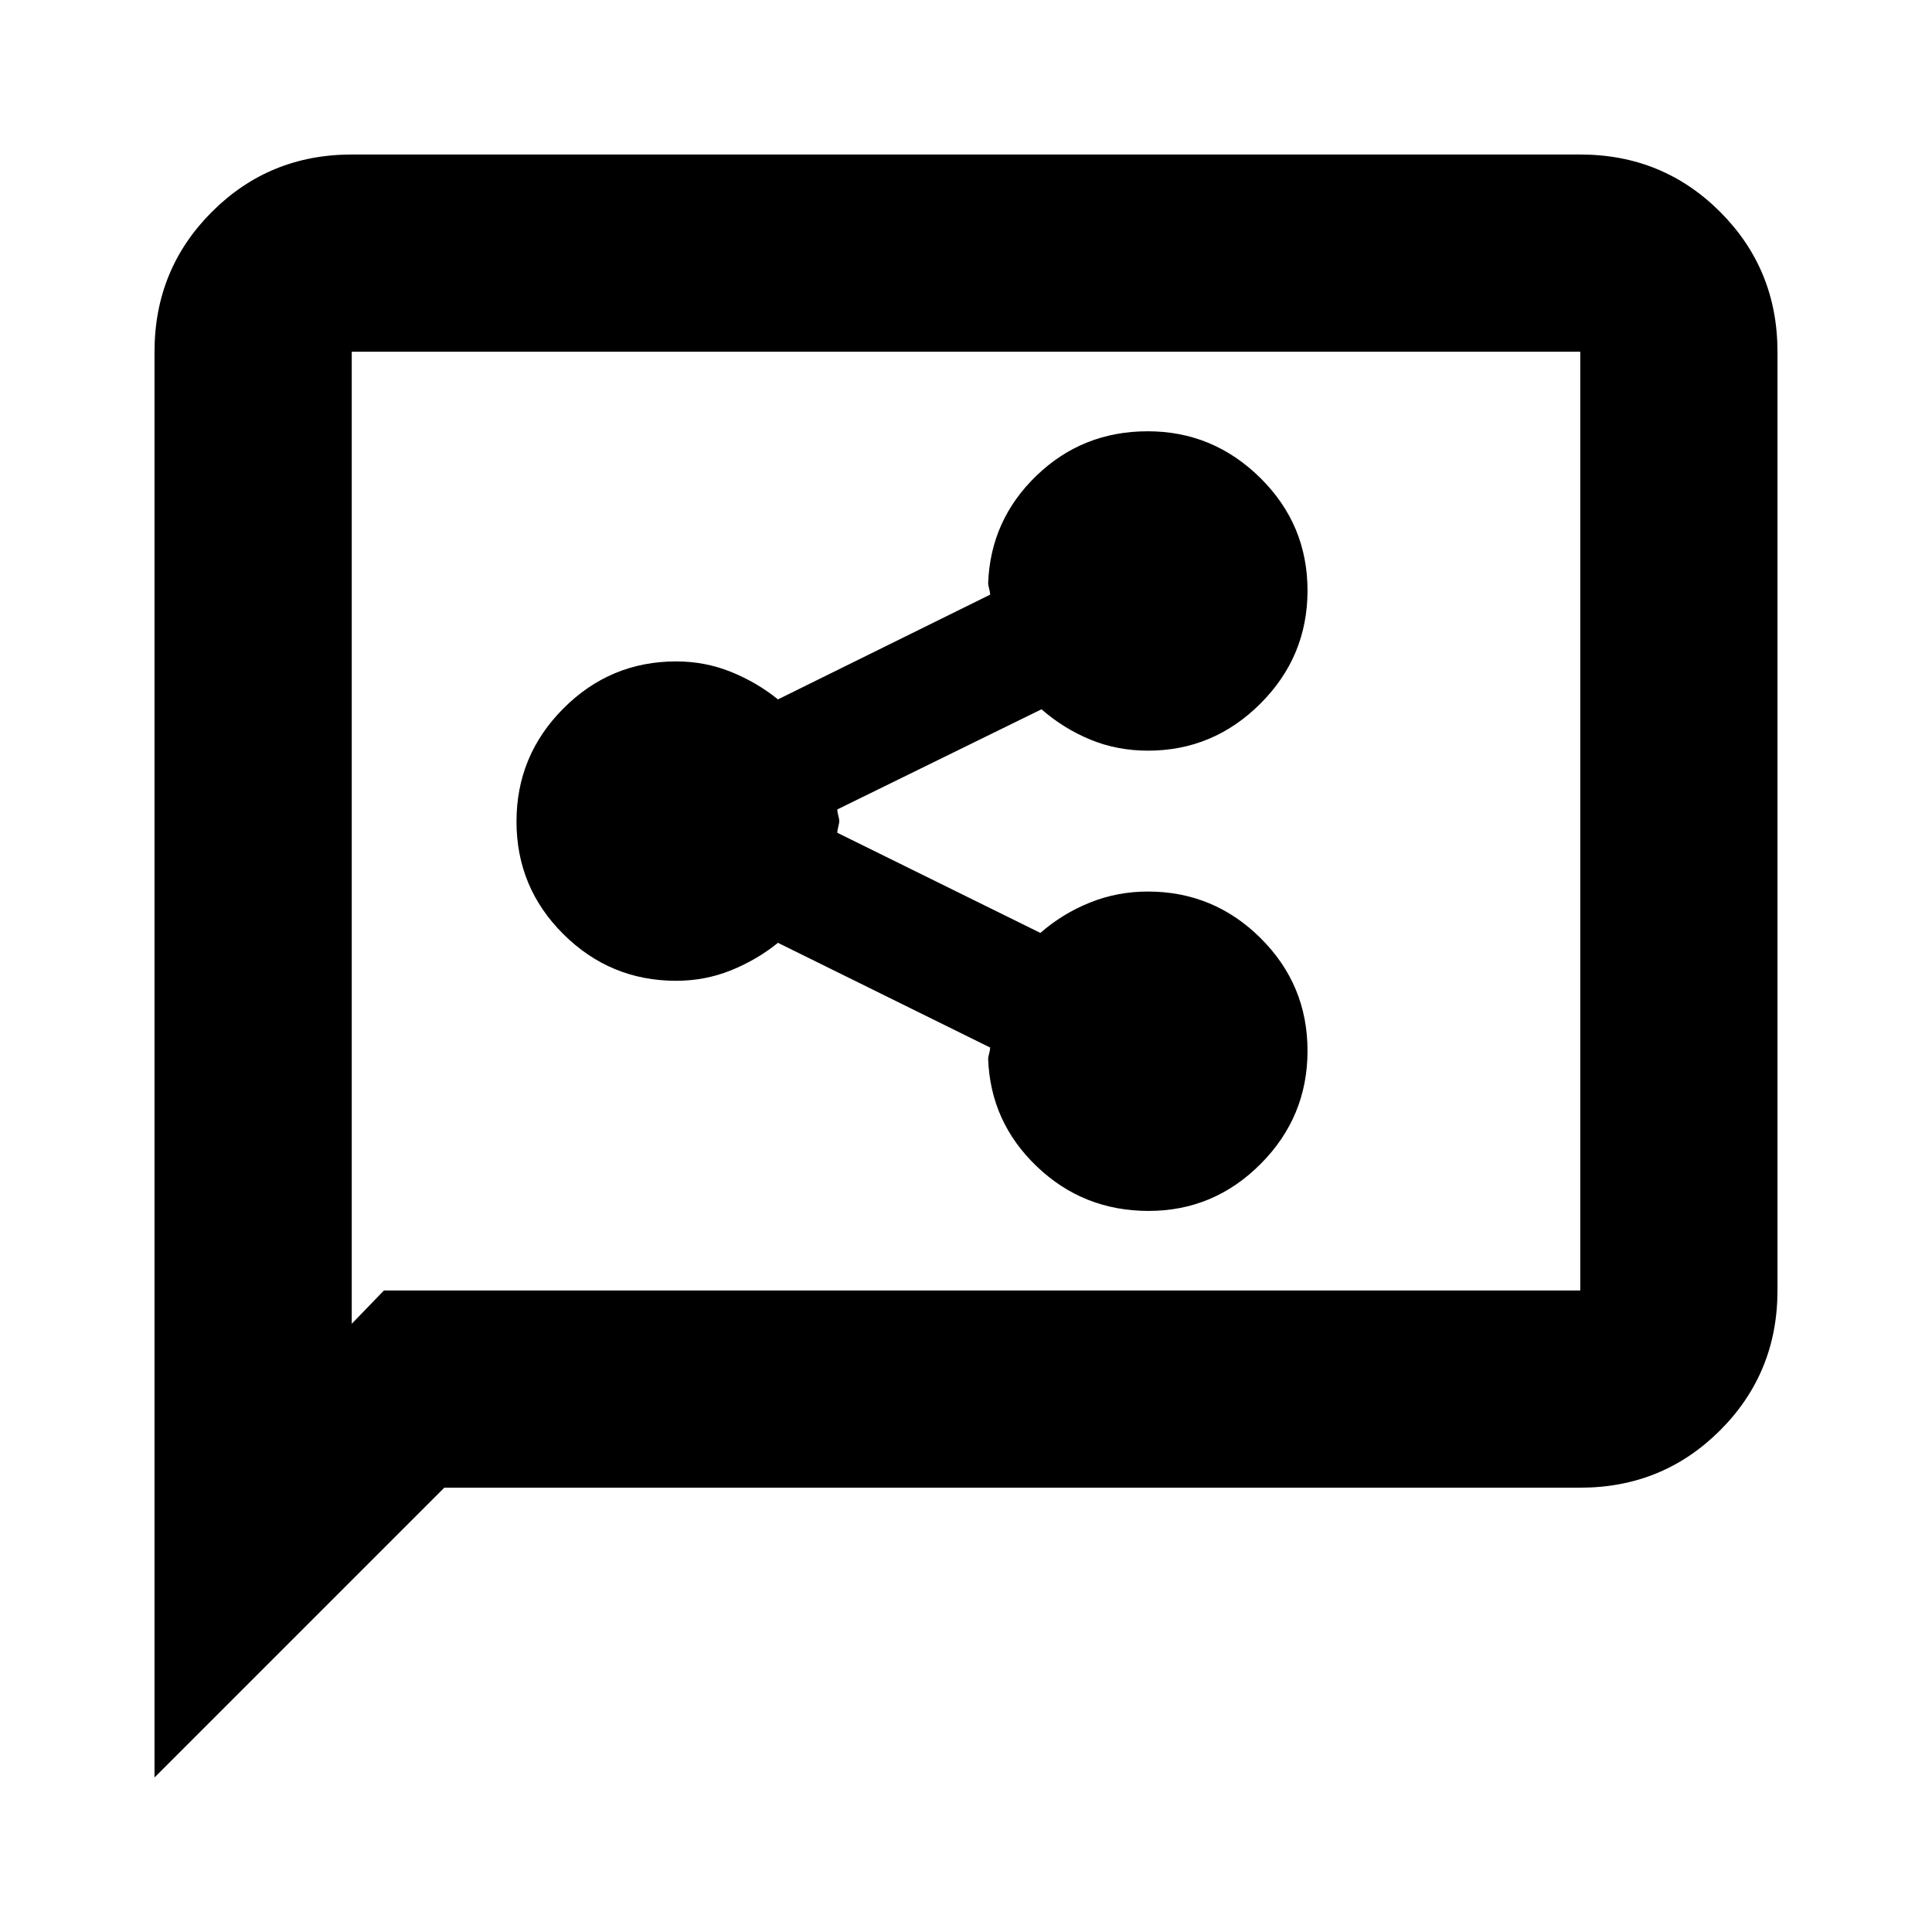 <svg xmlns="http://www.w3.org/2000/svg" height="20" viewBox="0 -960 960 960" width="20"><path d="M570.74-358.3q32.43 0 55.69-23.38 23.27-23.37 23.27-56.18 0-32.82-23.31-55.98Q603.08-517 570.35-517q-15.16 0-28.81 5.5-13.64 5.5-24.58 15.06l-100.92-49.77q0-1.05.5-2.99.5-1.93.5-2.8 0-.87-.5-2.8-.5-1.94-.5-2.99l101.48-49.77q10.94 9.56 24.25 15.06 13.3 5.5 28.68 5.5 32.42 0 55.83-23.37 23.42-23.37 23.42-56.19 0-32.82-23.48-55.98-23.47-23.16-55.9-23.16t-55.31 22.06q-22.88 22.05-24.01 53.53 0 .68.5 2.61.5 1.93.5 2.98l-105.43 52.04q-10.5-8.49-23.38-13.68-12.88-5.19-27.19-5.19-32.73 0-56.04 23.37-23.31 23.37-23.31 56.19 0 32.82 23.31 55.98 23.31 23.16 56.04 23.16 14.31 0 27.19-5.19t23.38-13.68L492-439.48q0 1.05-.5 2.98t-.5 2.61q1.13 31.48 24.22 53.53 23.1 22.06 55.52 22.06ZM76.78-76.78v-708.44q0-41 28.5-69.5t69.5-28.5h610.44q41 0 69.5 28.5t28.5 69.5v466.44q0 41-28.5 69.5t-69.5 28.5H220.78l-144 144Zm114-242h594.44v-466.44H174.78v483l16-16.56Zm-16 0v-466.44 466.44Z"/></svg>